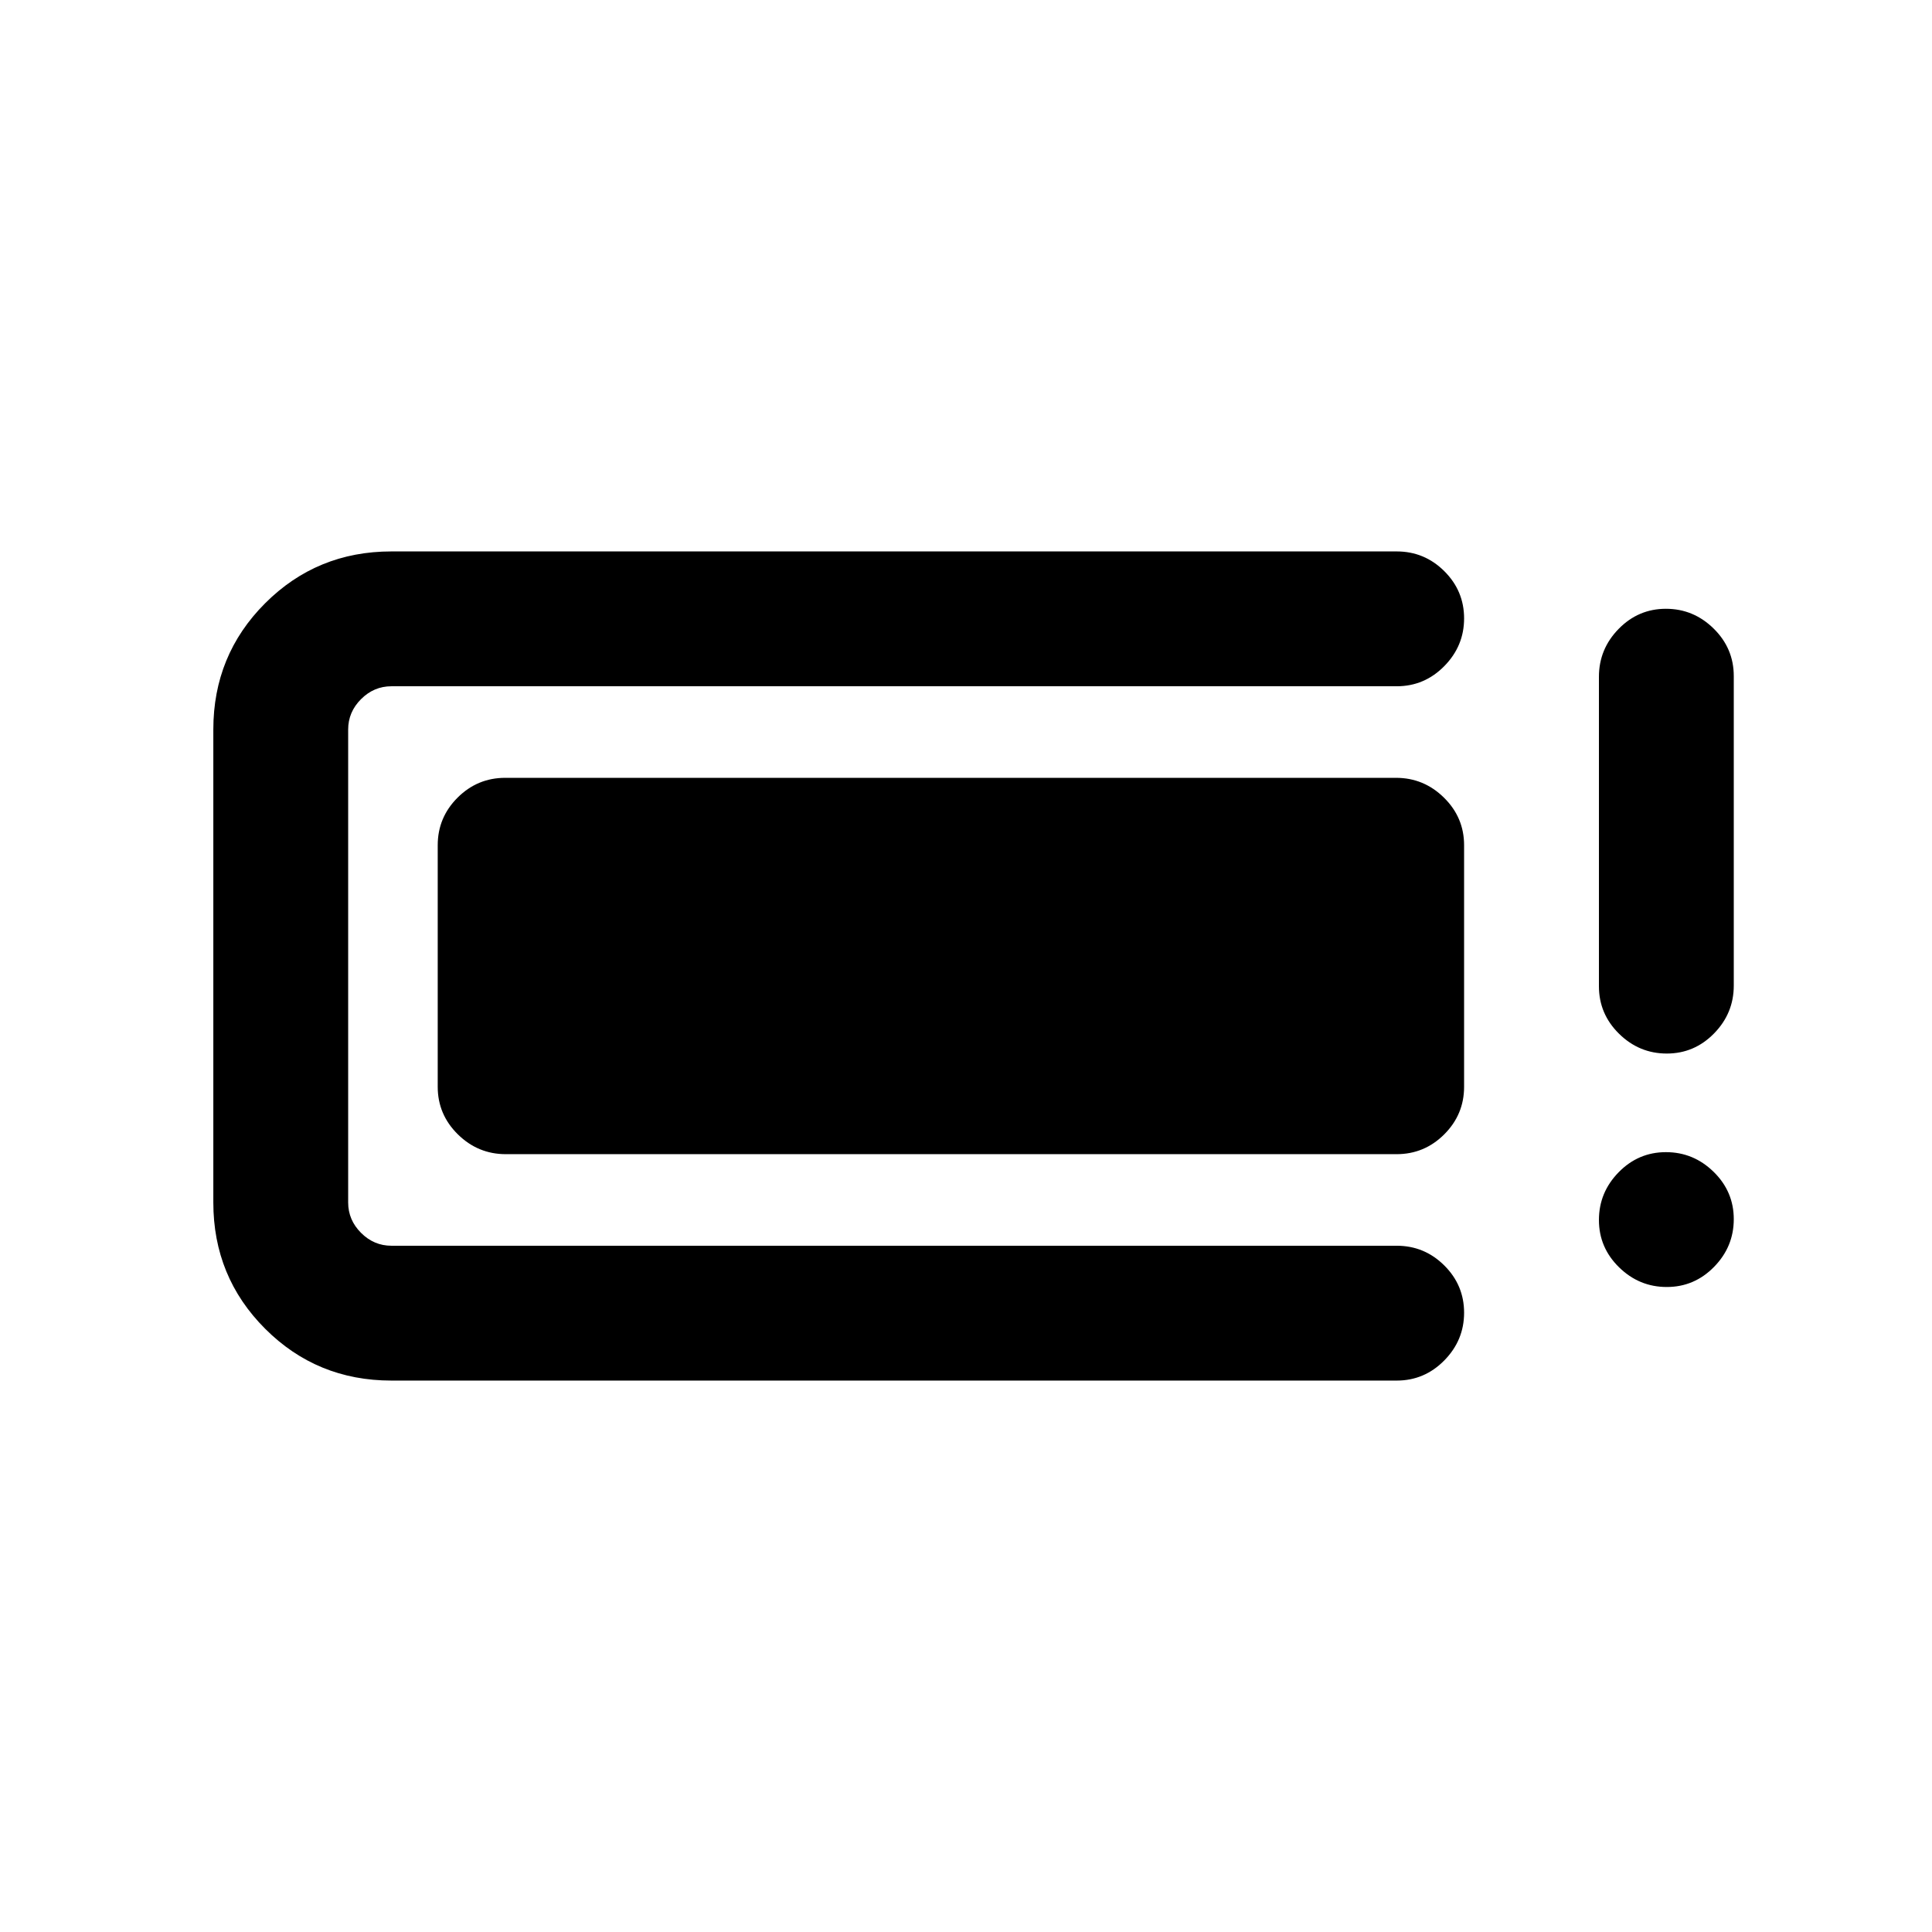 <svg xmlns="http://www.w3.org/2000/svg" height="20" viewBox="0 -960 960 960" width="20"><path d="M194.5-274q-37 0-62.75-25.75T106-362.5v-235q0-37 25.75-62.75T194.5-686H694q13.8 0 23.65 9.79 9.85 9.79 9.85 23.5T717.65-629q-9.85 10-23.65 10H194.5q-8.7 0-15.1 6.4t-6.4 15.1v235q0 8.7 6.4 15.1t15.1 6.4H694q13.8 0 23.65 9.79 9.85 9.79 9.85 23.5T717.65-284q-9.85 10-23.65 10H194.5Zm23-146v-120q0-13.8 9.86-23.65 9.87-9.85 23.69-9.85h442.63q13.82 0 23.82 9.85t10 23.65v120q0 13.8-9.86 23.65-9.87 9.85-23.69 9.85H251.32q-13.82 0-23.82-9.85t-10-23.65Zm610.71 99.5q-13.71 0-23.71-9.79t-10-23.5q0-13.71 9.79-23.71t23.5-10q13.71 0 23.71 9.79t10 23.5q0 13.71-9.79 23.71t-23.5 10Zm0-116q-13.71 0-23.71-9.83-10-9.84-10-23.61v-153.78q0-13.78 9.79-23.78 9.79-10 23.5-10t23.71 9.83q10 9.84 10 23.61v153.78q0 13.78-9.79 23.78-9.79 10-23.5 10Z"/></svg>